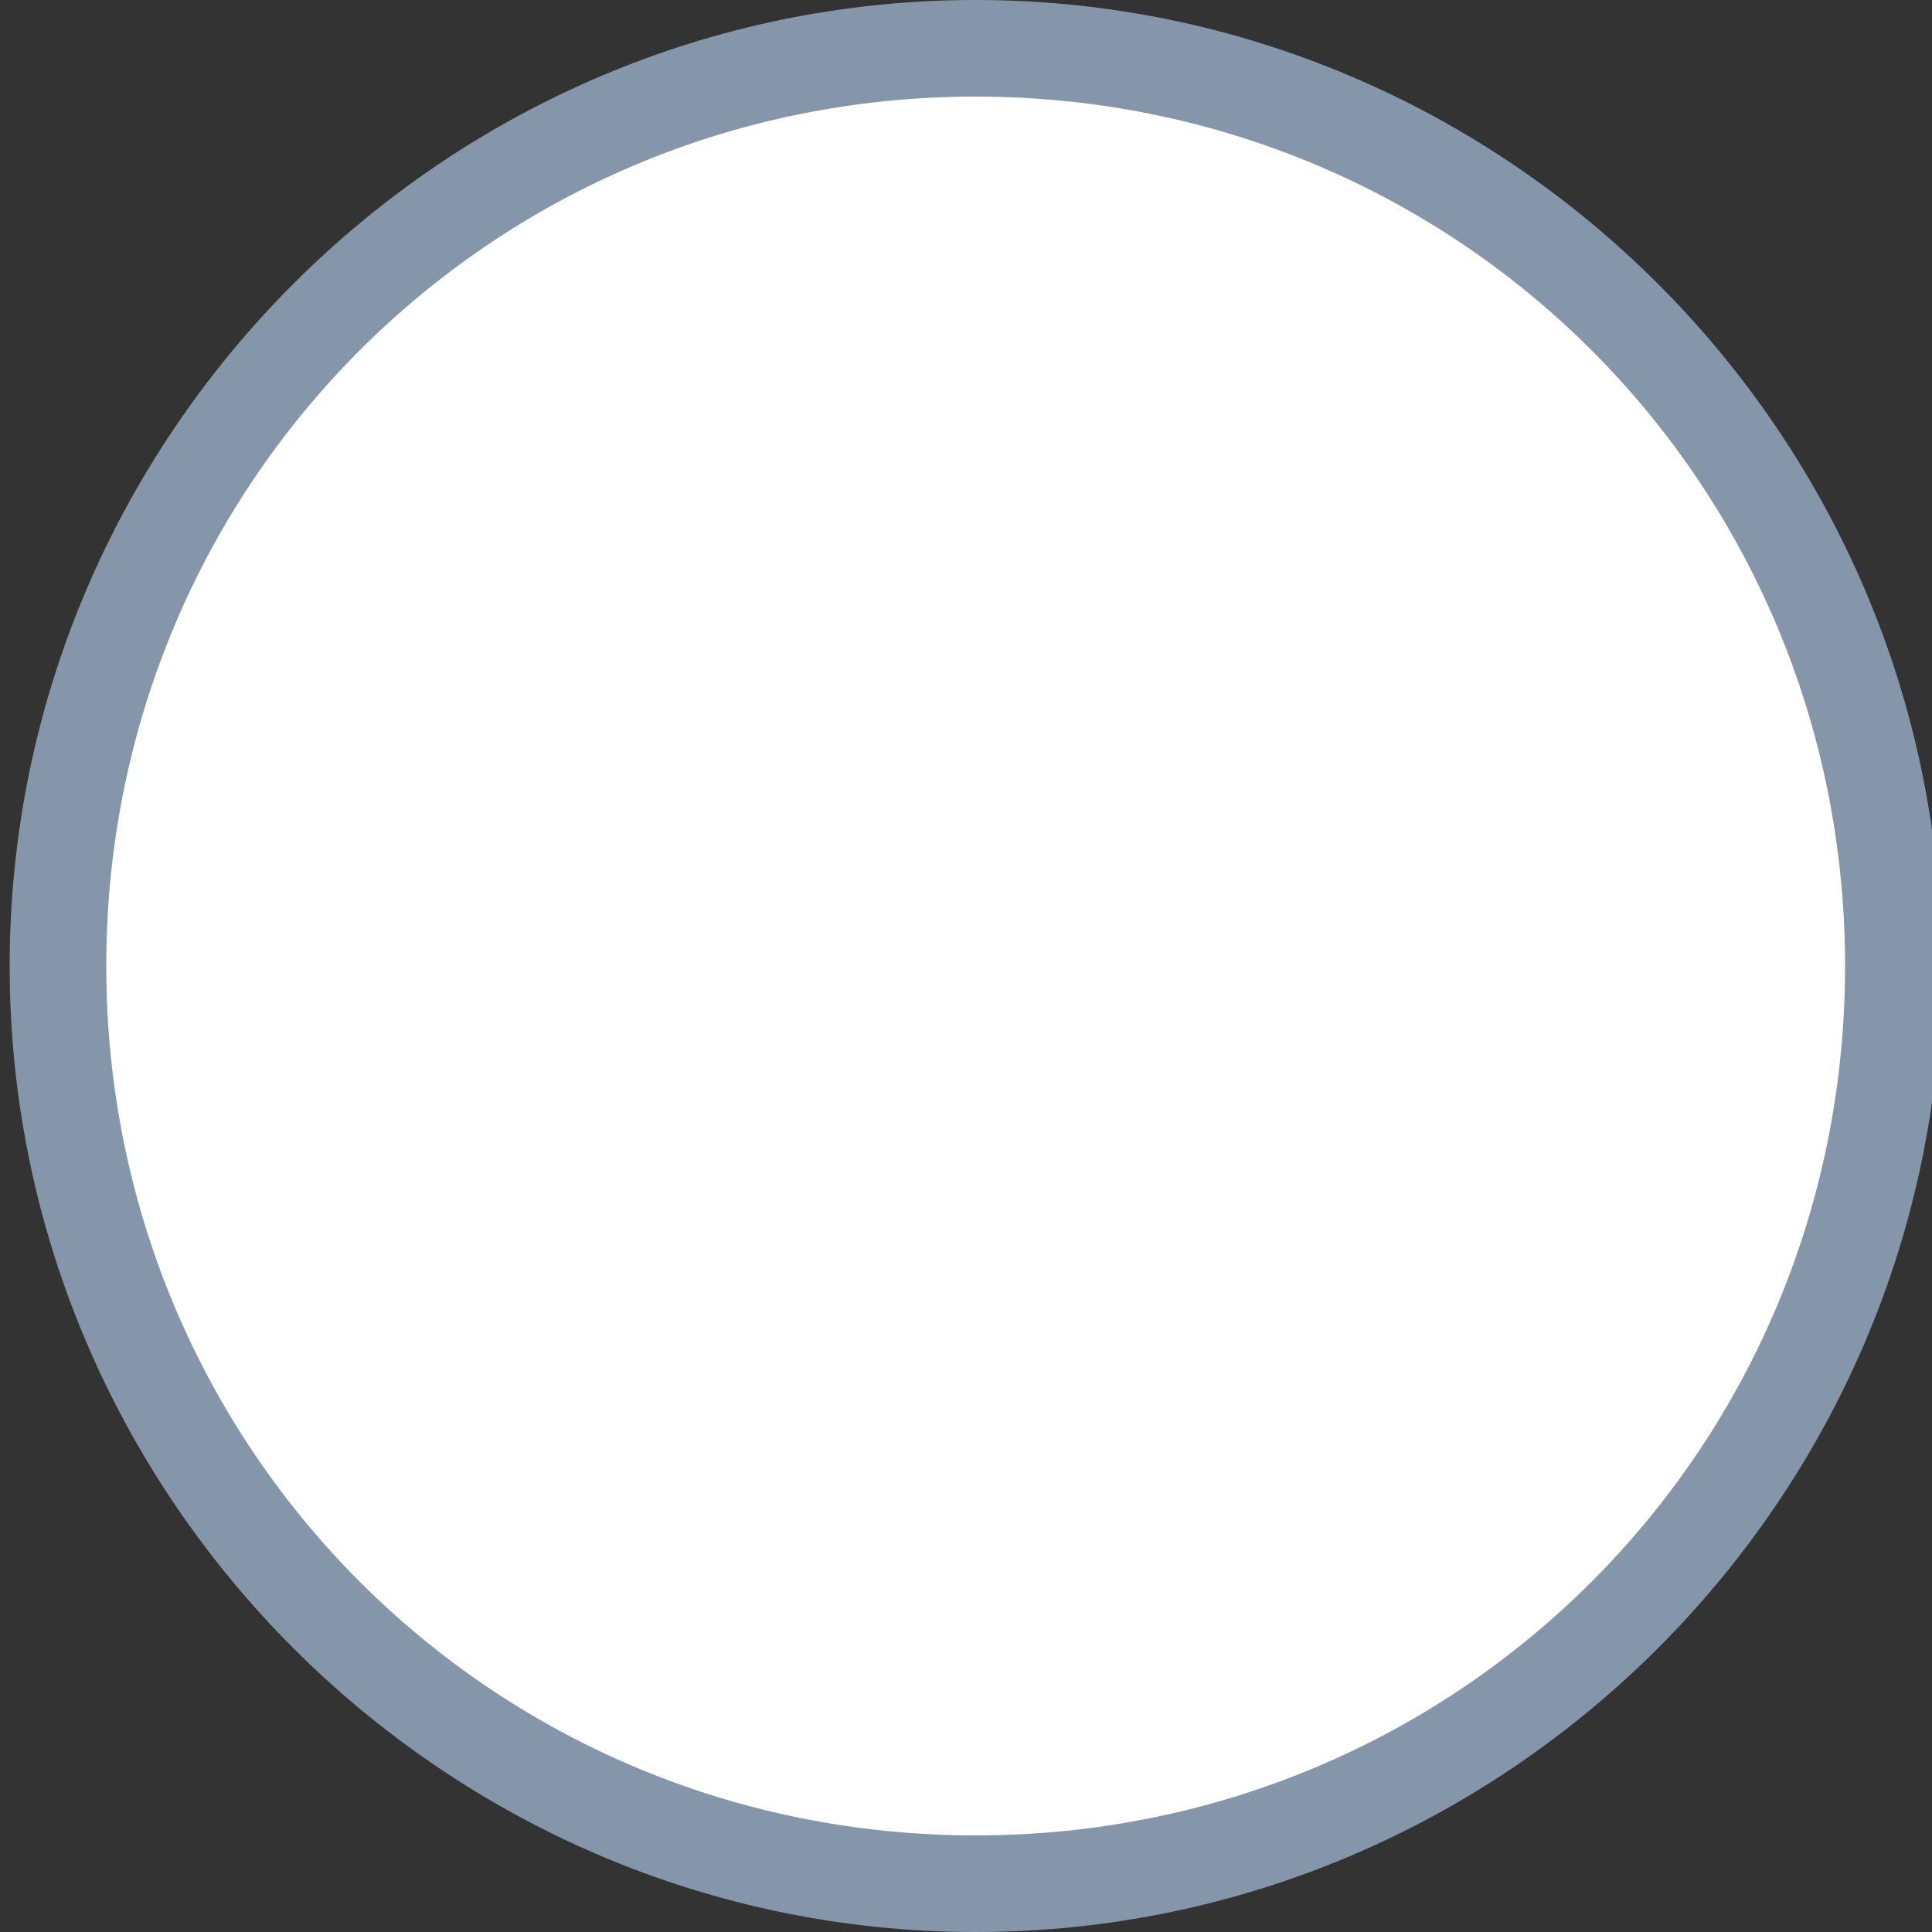 <?xml version="1.0" encoding="utf-8"?>
<!-- Generator: Adobe Illustrator 19.1.0, SVG Export Plug-In . SVG Version: 6.00 Build 0)  -->
<svg version="1.1" id="Layer_1" xmlns="http://www.w3.org/2000/svg" xmlns:xlink="http://www.w3.org/1999/xlink" x="0px" y="0px"
	 width="20px" height="20px" viewBox="-110 116 20 20" style="enable-background:new -110 116 20 20;" xml:space="preserve">
<rect x="-110" y="116" width="20" height="20" fill="#333333" stroke="none"/>
<style type="text/css">
	.st0{fill:#FFFFFF;}
	.st1{fill:#8596AA;}
</style>
<g>
	<path class="st0" d="M-100,135.5c-5.2,0-9.5-4.3-9.5-9.5s4.3-9.5,9.5-9.5s9.5,4.3,9.5,9.5S-94.7,135.5-100,135.5z"/>
	<path class="st1" d="M-99.9,117c5,0,9,4,9,9s-4,9-9,9c-5,0-9-4-9-9S-104.9,117-99.9,117 M-99.9,116c-5.5,0-10,4.5-10,10
		c0,5.5,4.5,10,10,10s10-4.5,10-10C-89.9,120.5-94.4,116-99.9,116L-99.9,116z"/>
</g>
</svg>
